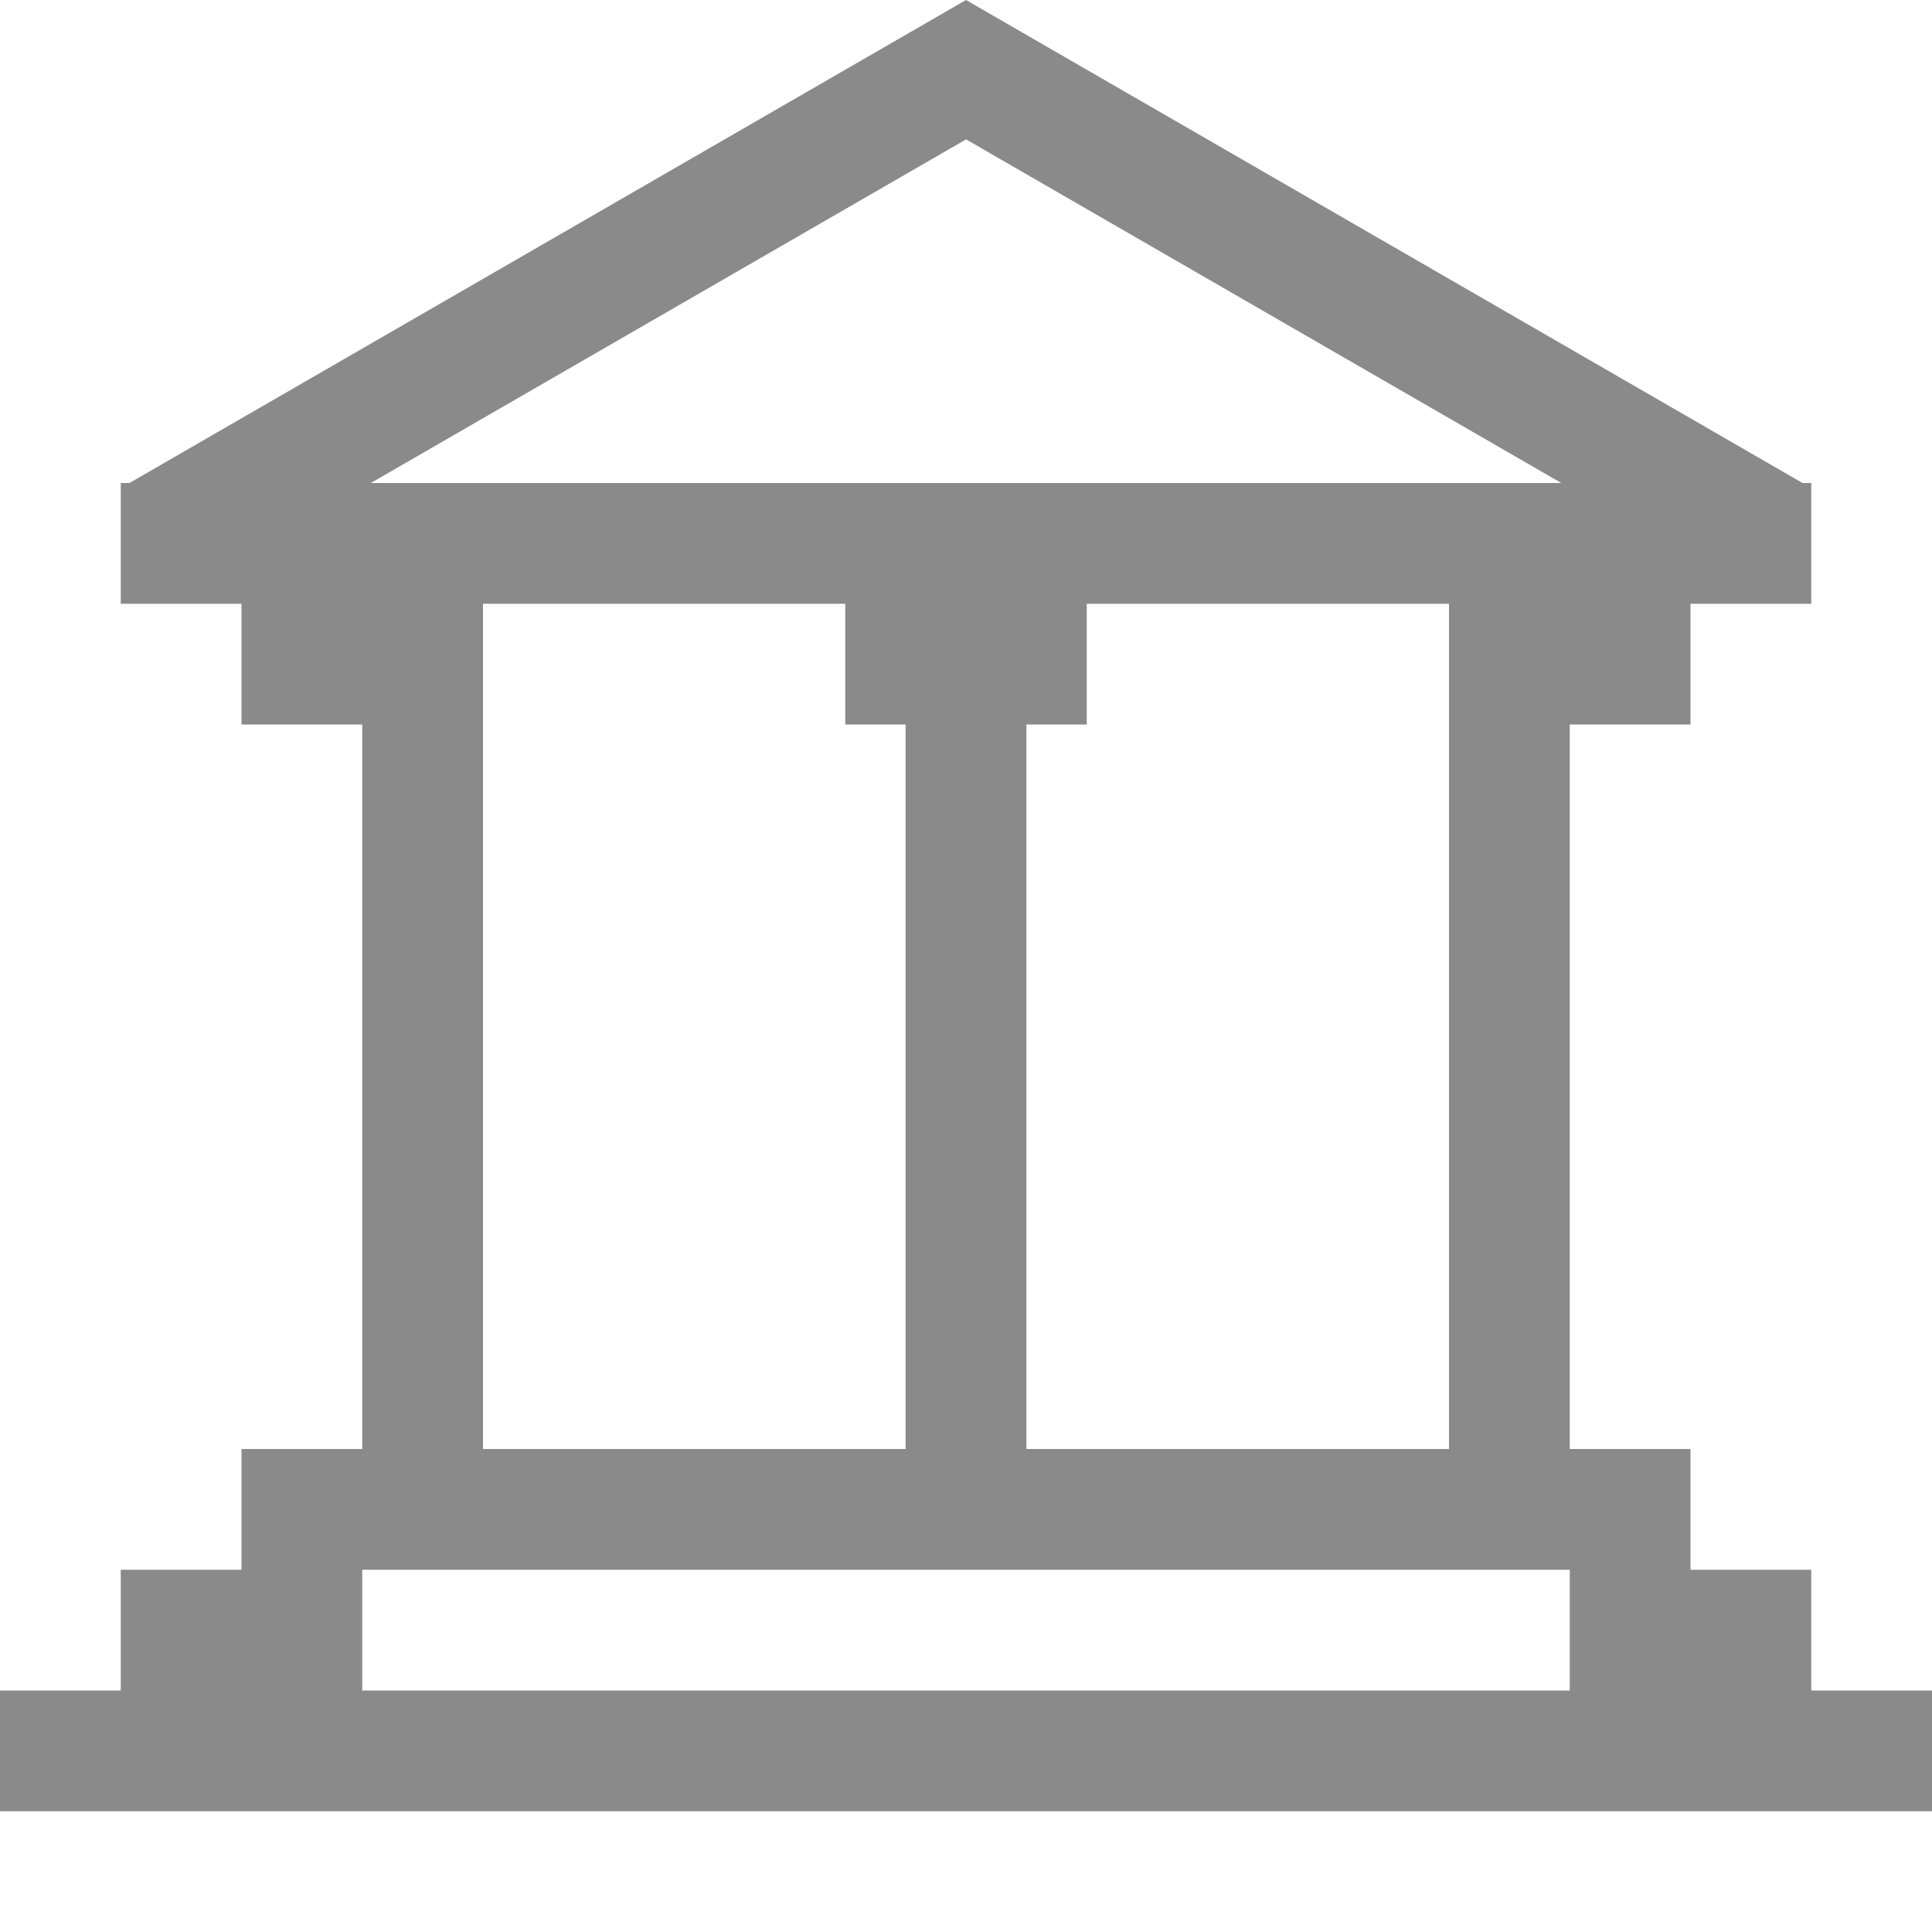 <svg width="16px" height="16px" version="1.1" viewBox="0 0 16 16" xmlns="http://www.w3.org/2000/svg">
 <path d="m8 0-6.928 4h-0.072v0.041 0.959h0.338 0.662v1h1v6h-1v1h-1v1h-1v1h16v-1h-1v-1h-1v-1h-1v-6h1v-1h0.662 0.338v-0.959-0.041h-0.072l-6.928-4zm0 1.154 4.93 2.846h-9.859l4.93-2.846zm-4 3.846h3v1h0.5v6h-3.5v-6-1zm5 0h3v1 6h-3.5v-6h0.5v-1zm-6 8h10v1h-10v-1z" fill="#8a8a8a" style="paint-order:stroke fill markers"/>
</svg>
